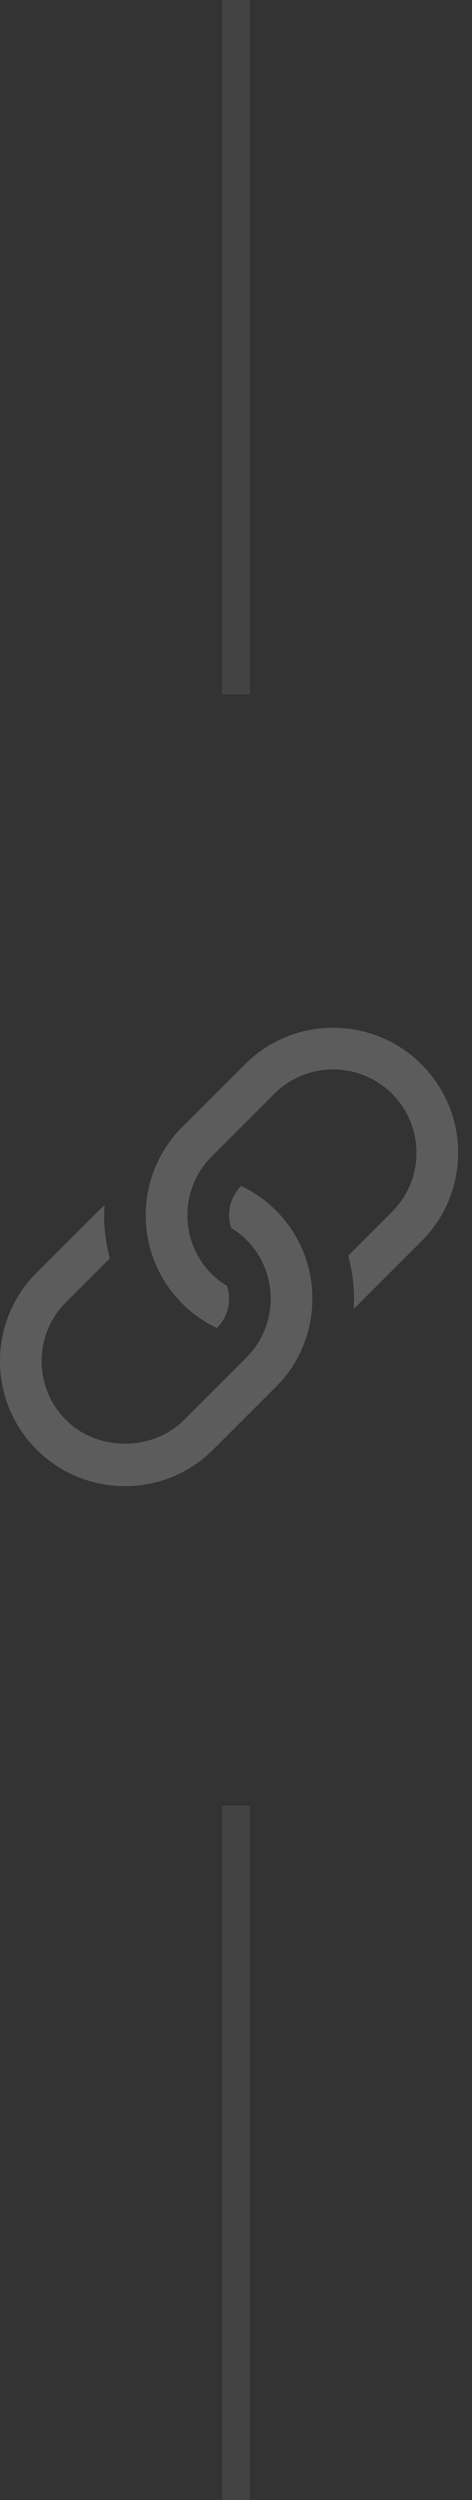 <svg width="17" height="90" xmlns="http://www.w3.org/2000/svg"><rect width="100%" height="100%" fill="#333333" stroke="none"/><g fill="none" fill-rule="evenodd"><path d="M9 65v25H8V65h1zM9 0v25H8V0h1z" fill="#D8D8D8" opacity=".1"/><g opacity=".2" fill="#FFF" fill-rule="nonzero"><path d="M9.931 43.569a4.508 4.508 0 00-1.244-.877c-.281.282-.437.659-.437 1.058 0 .16.03.311.076.456.195.12.38.257.545.423.566.567.879 1.32.879 2.121 0 .801-.312 1.555-.878 2.122l-2.25 2.249c-1.134 1.134-3.11 1.134-4.243 0A2.98 2.98 0 011.5 49c0-.801.312-1.554.878-2.121l1.578-1.578a6.037 6.037 0 01-.206-1.551c0-.122.01-.242.017-.362-.067.059-.135.117-.2.18l-2.25 2.25A4.47 4.47 0 000 49a4.47 4.47 0 001.318 3.181A4.47 4.47 0 004.5 53.5a4.47 4.47 0 003.182-1.319l2.25-2.249a4.475 4.475 0 001.318-3.182 4.47 4.47 0 00-1.319-3.181z"/><path d="M15.182 38.319A4.47 4.47 0 0012 37a4.47 4.47 0 00-3.182 1.319l-2.25 2.249A4.475 4.475 0 005.25 43.75a4.47 4.47 0 001.318 3.181c.367.368.789.659 1.244.877a1.49 1.49 0 00.438-1.058c0-.164-.03-.319-.08-.466a2.775 2.775 0 01-.54-.413 2.98 2.98 0 01-.88-2.121c0-.801.312-1.555.878-2.122l2.25-2.249A2.981 2.981 0 0112 38.5c.801 0 1.555.312 2.122.879.566.567.878 1.32.878 2.121 0 .801-.312 1.554-.878 2.121l-1.58 1.58c.133.5.208 1.018.208 1.549 0 .121-.009.242-.016.361.067-.059.135-.116.199-.18l2.25-2.25A4.472 4.472 0 0016.5 41.5a4.47 4.47 0 00-1.318-3.181z"/></g></g></svg>
